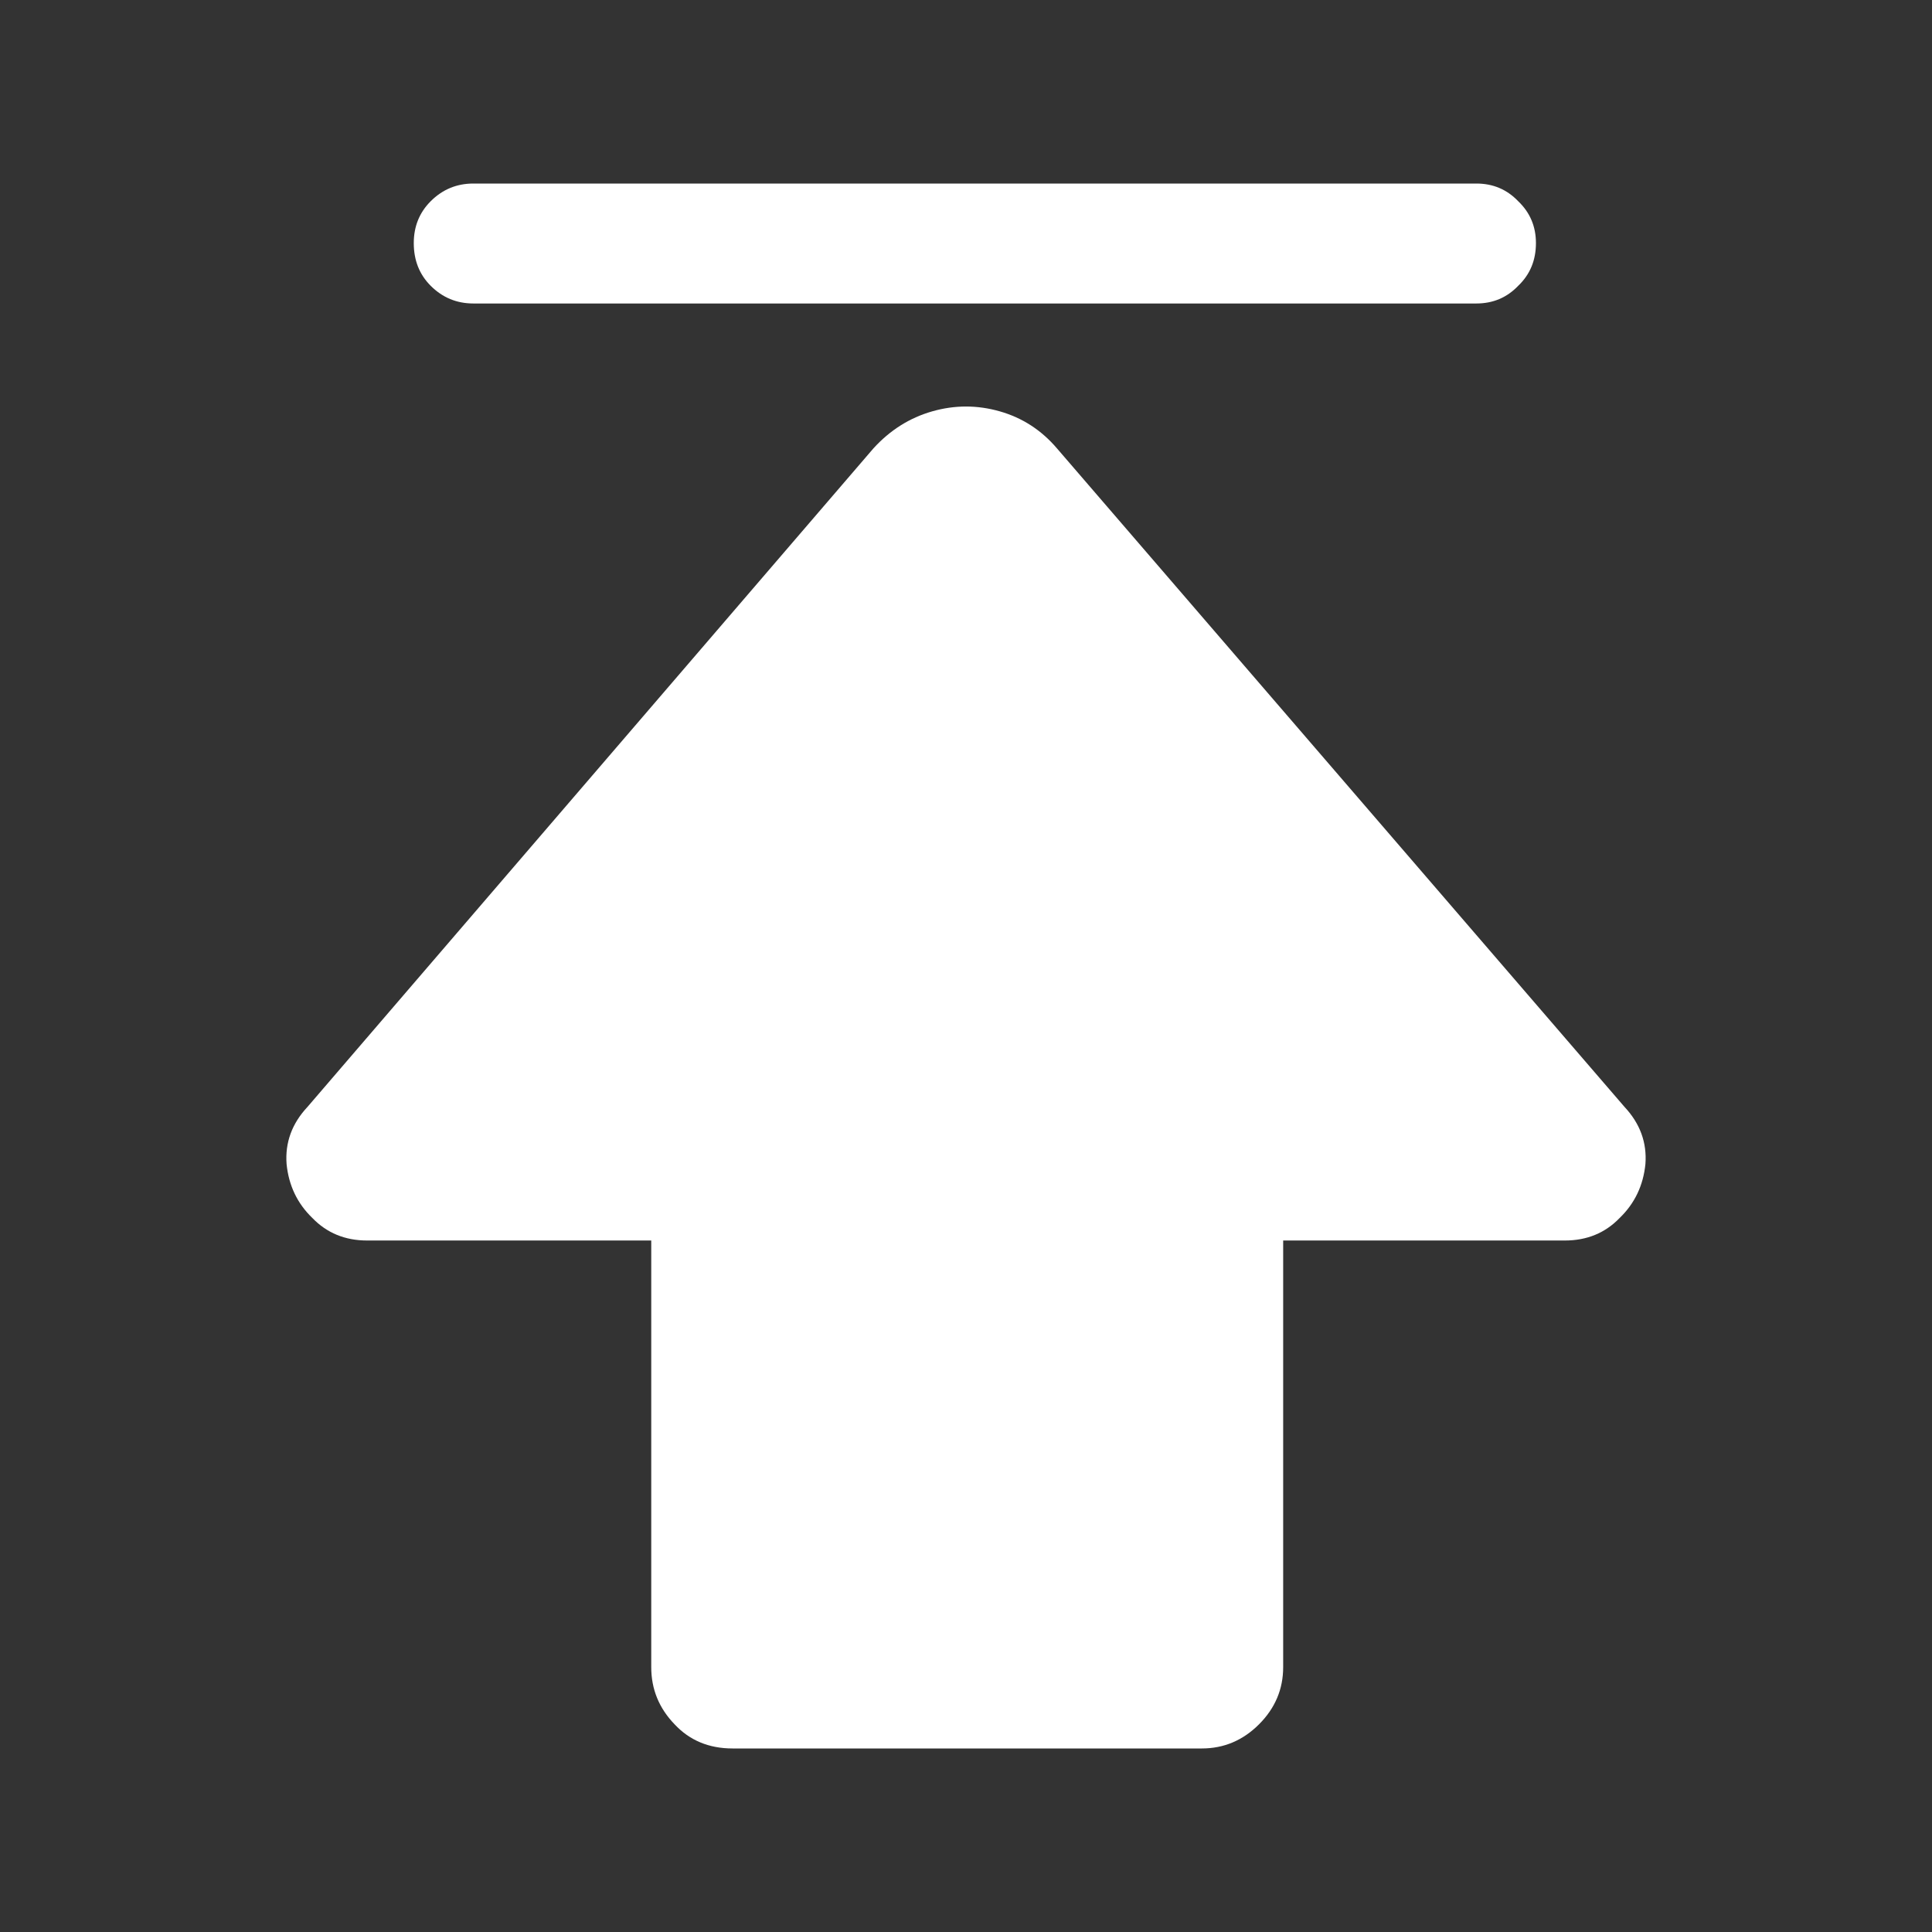 <?xml version="1.0" standalone="no"?>
<svg xmlns="http://www.w3.org/2000/svg" width="24" height="24"><rect width="100%" height="100%" fill="#333333" stroke="none"/><rect width="24" height="24" opacity="0"></rect><g><path d="M3.82 13.75Q3.53 14.06 3.56 14.46Q3.6 14.86 3.88 15.13Q4.15 15.41 4.56 15.41L8.09 15.41L8.09 20.71Q8.09 21.12 8.38 21.42Q8.66 21.72 9.1 21.72L14.93 21.72Q15.34 21.72 15.64 21.42Q15.94 21.12 15.94 20.71L15.94 15.41L19.44 15.41Q19.85 15.41 20.12 15.13Q20.4 14.86 20.44 14.46Q20.47 14.06 20.18 13.75L13.13 5.57Q12.84 5.23 12.42 5.11Q12 4.99 11.58 5.11Q11.16 5.23 10.85 5.57L3.82 13.75ZM18.34 3.77Q18.65 3.77 18.86 3.55Q19.08 3.34 19.08 3.02Q19.08 2.71 18.86 2.5Q18.65 2.28 18.34 2.28L5.88 2.28Q5.57 2.28 5.35 2.5Q5.14 2.71 5.14 3.02Q5.14 3.34 5.35 3.55Q5.57 3.77 5.88 3.77L18.34 3.77Z" fill="rgba(255,255,255,1)"></path></g></svg>